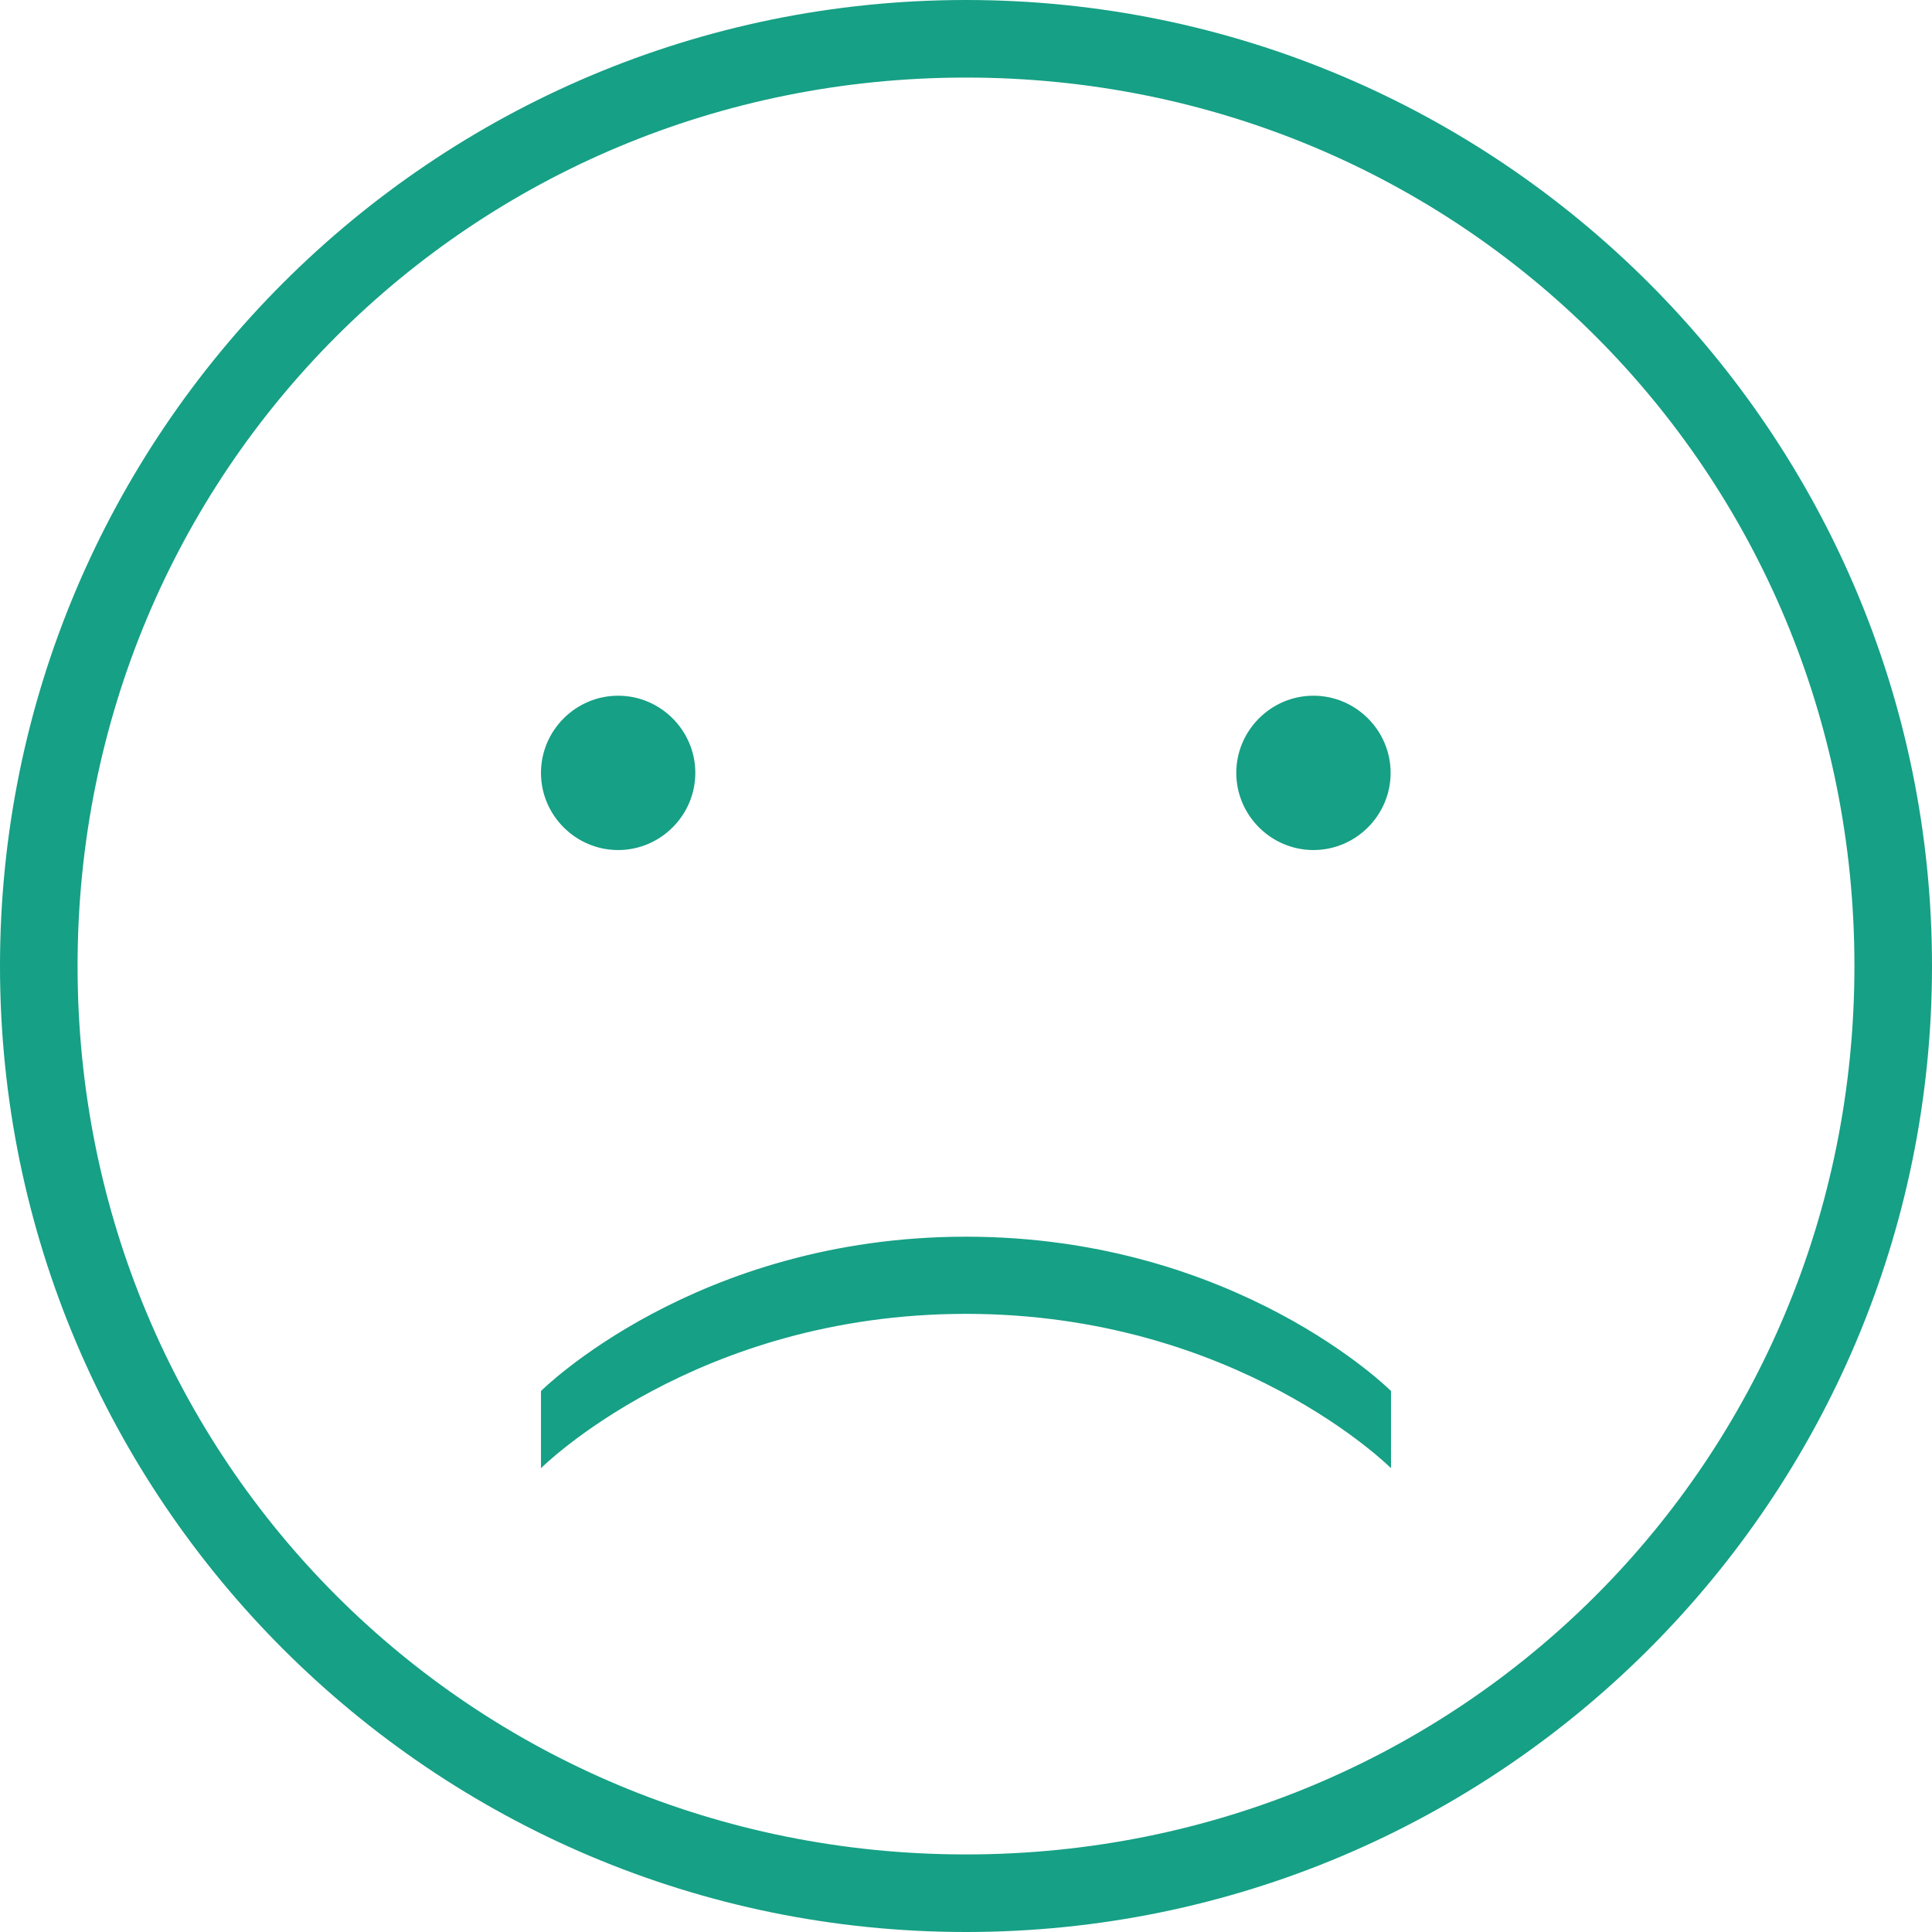 <?xml version="1.0" encoding="iso-8859-1"?>
<!-- Generator: Adobe Illustrator 16.0.0, SVG Export Plug-In . SVG Version: 6.00 Build 0)  -->
<!DOCTYPE svg PUBLIC "-//W3C//DTD SVG 1.1//EN" "http://www.w3.org/Graphics/SVG/1.1/DTD/svg11.dtd">
<svg xmlns="http://www.w3.org/2000/svg" xmlns:xlink="http://www.w3.org/1999/xlink" version="1.1" id="Capa_1" x="0px" y="0px" width="512px" height="512px" viewBox="0 0 478.2 478.2" style="enable-background:new 0 0 478.2 478.2;" xml:space="preserve">
<g>
	<path d="M133.9,191.3c0-10.5,8.6-19.1,19.1-19.1s19.1,8.6,19.1,19.1s-8.6,19.1-19.1,19.1S133.9,201.8,133.9,191.3z M478.2,239.1   C478.2,371.1,371.1,478.2,239.1,478.2C107.1,478.2,0,371.1,0,239.1C0,107.1,107.1,0,239.1,0C371,0,478.2,107.1,478.2,239.1z    M459,239.1C459,116.7,361.5,19.2,239.1,19.2C116.7,19.2,19.2,116.7,19.2,239.1C19.2,361.5,116.7,459,239.1,459   C361.5,459,459,361.5,459,239.1z M325.1,210.4c10.5,0,19.101-8.6,19.101-19.1s-8.601-19.1-19.101-19.1s-19.1,8.6-19.1,19.1   S314.6,210.4,325.1,210.4z M133.9,344.3V363.4c0,0,38.2-38.2,105.2-38.2c67,0,105.2,38.2,105.2,38.2V344.3   c0,0-38.2-38.2-105.2-38.2C172.1,306.1,133.9,344.3,133.9,344.3z" fill="#16a085"/>
</g>
<g>
</g>
<g>
</g>
<g>
</g>
<g>
</g>
<g>
</g>
<g>
</g>
<g>
</g>
<g>
</g>
<g>
</g>
<g>
</g>
<g>
</g>
<g>
</g>
<g>
</g>
<g>
</g>
<g>
</g>
</svg>
